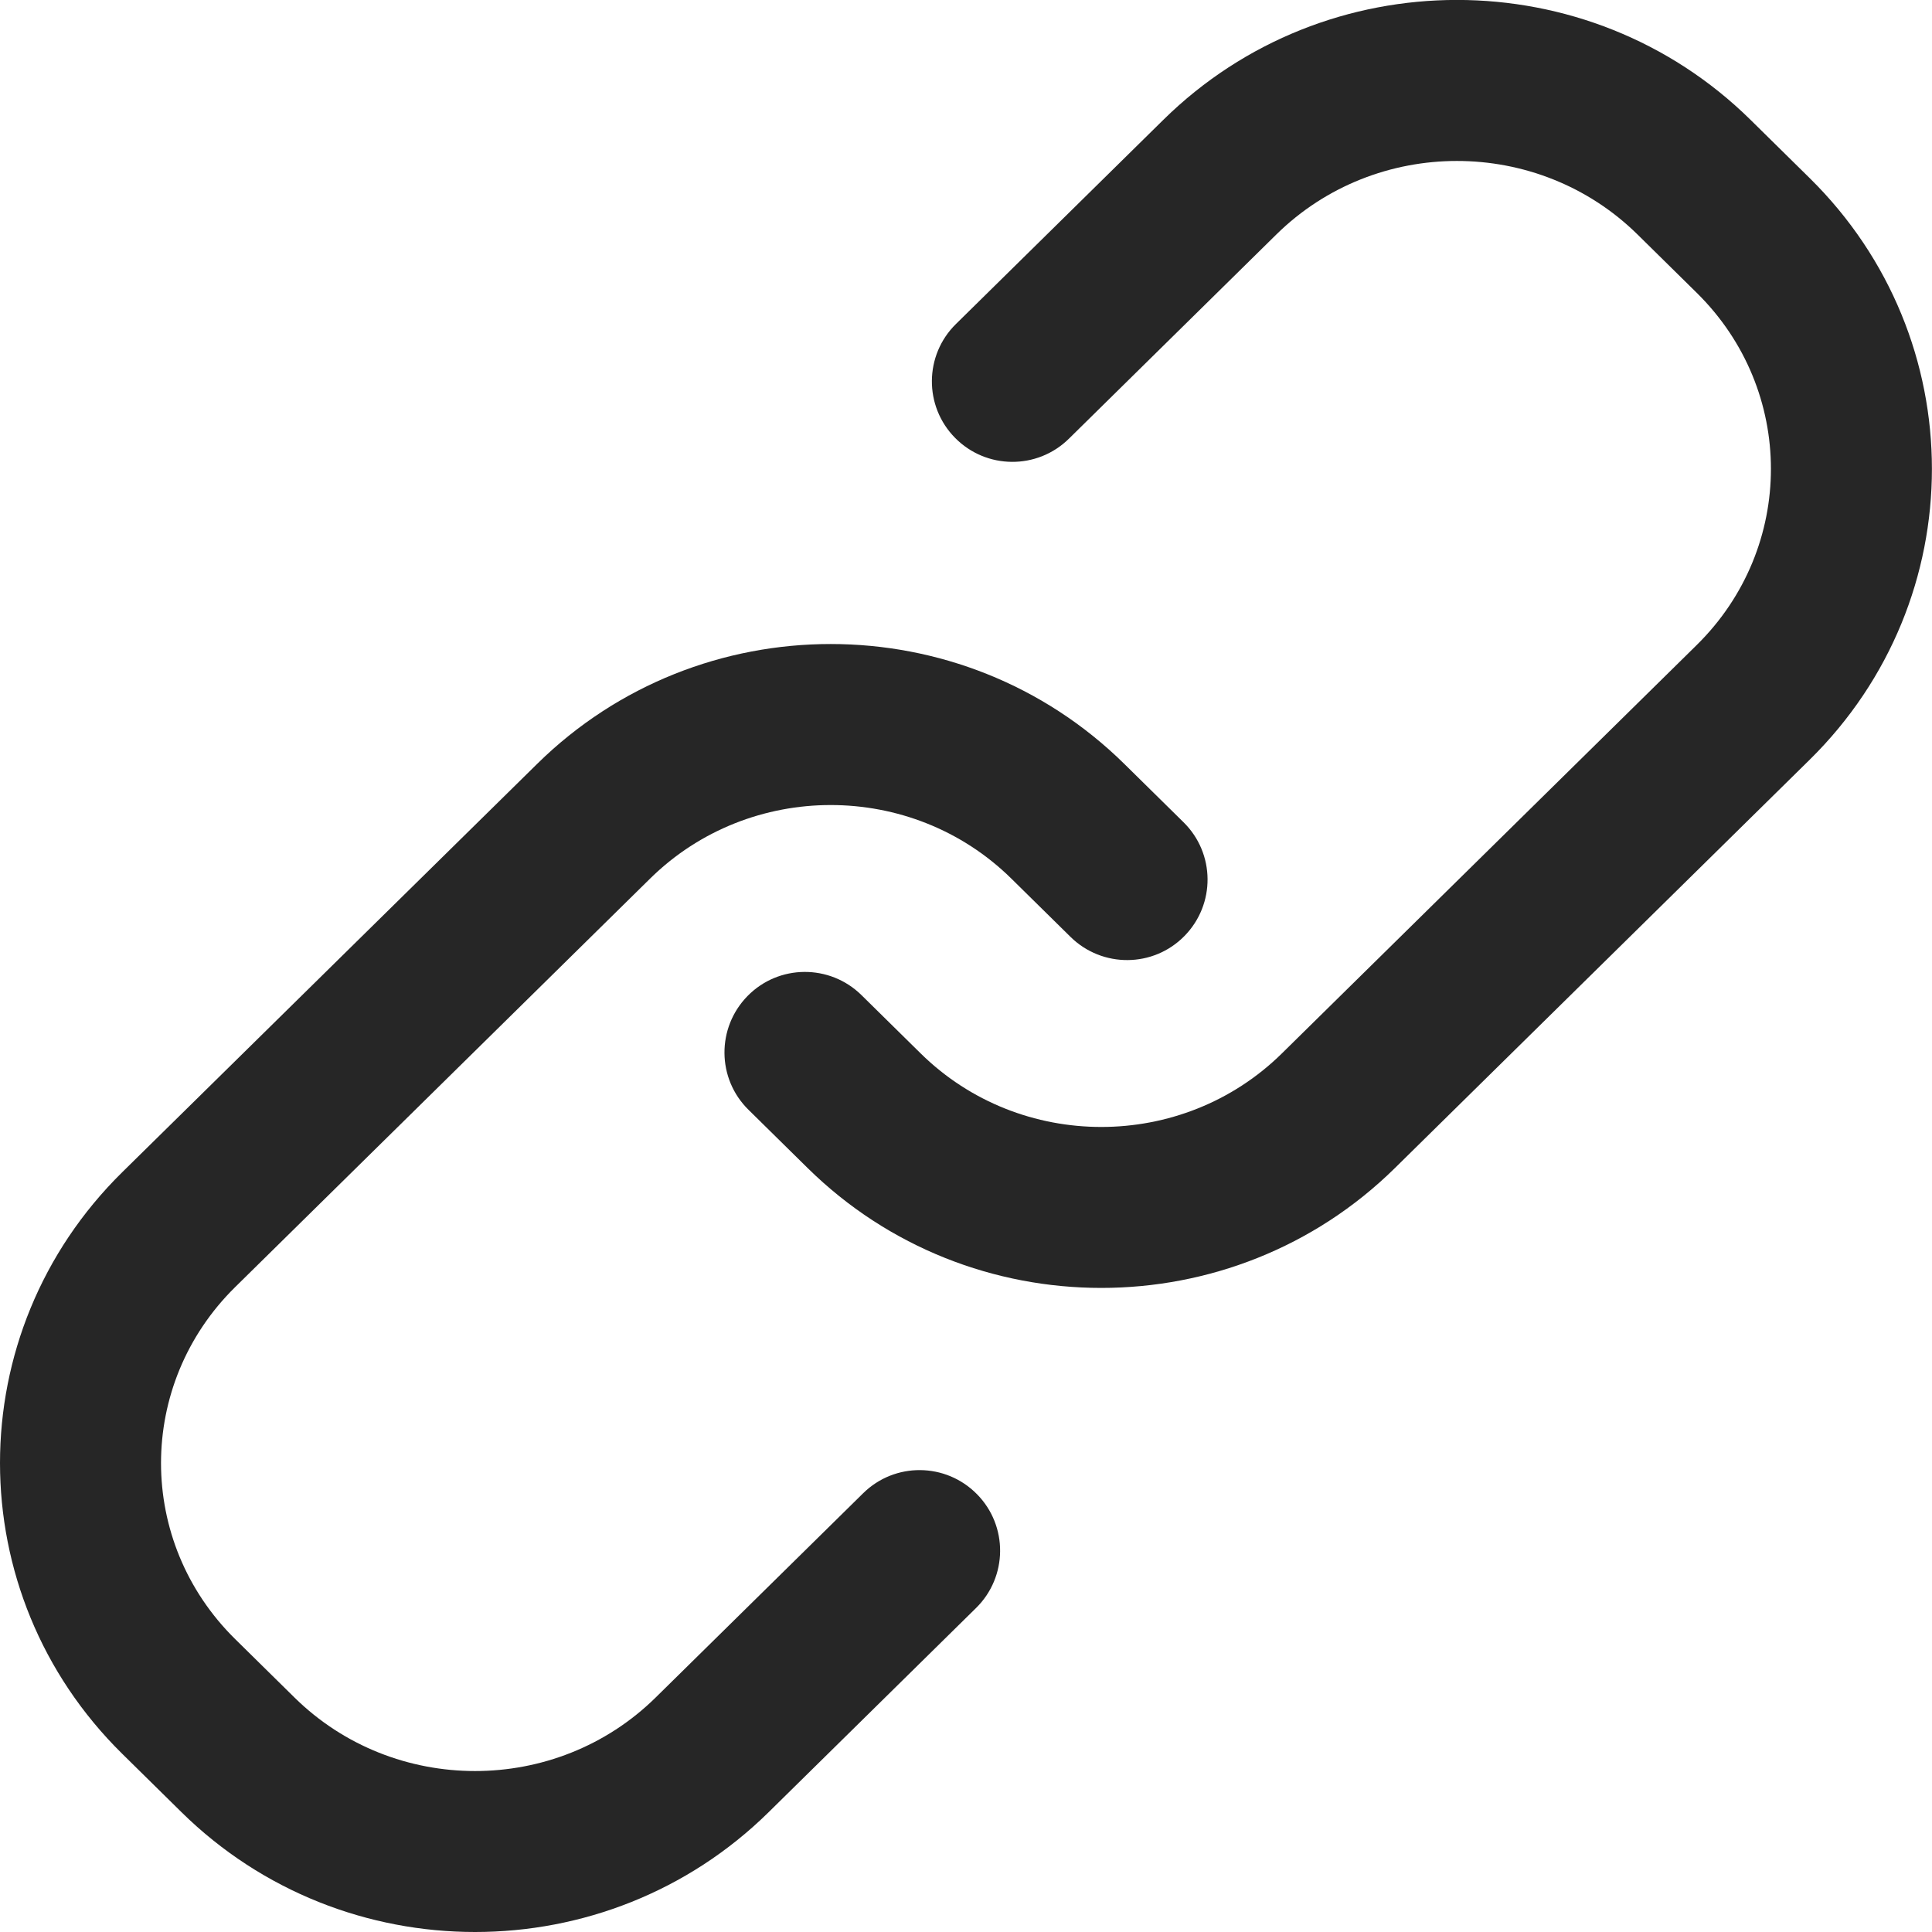 <svg xmlns="http://www.w3.org/2000/svg" width="24" height="24" fill="none" viewBox="0 0 24 24"><path fill="#262626" d="M21.745 1.488c-2.016-1.985-5.277-1.985-7.293 0l-2.577 2.537c-.394.387-.399 1.021-.011 1.414.388.394 1.021.398 1.414.011l2.577-2.537c1.237-1.218 3.25-1.218 4.487 0l.736.725c1.228 1.21 1.228 3.164 0 4.374l-5.154 5.074c-1.237 1.218-3.25 1.218-4.487 0l-.736-.725c-.394-.387-1.027-.383-1.414.011-.387.394-.383 1.027.011 1.414l.736.725c2.016 1.984 5.277 1.984 7.293 0l5.154-5.074c2.024-1.993 2.024-5.231 0-7.224l-.736-.725Z"/><path fill="#262626" d="M2.255 22.512c2.016 1.984 5.277 1.984 7.293 0l2.577-2.537c.394-.387.399-1.021.011-1.414-.388-.394-1.021-.399-1.414-.011l-2.577 2.537c-1.237 1.218-3.25 1.218-4.487 0l-.736-.725c-1.229-1.21-1.229-3.164 0-4.374l5.154-5.074c1.237-1.218 3.25-1.218 4.487 0l.736.725c.394.387 1.027.383 1.414-.011.388-.394.383-1.027-.011-1.414l-.736-.725c-2.016-1.985-5.277-1.985-7.293-0L1.518 14.562c-2.024 1.993-2.024 5.231 0 7.224l.736.725Z"/></svg>